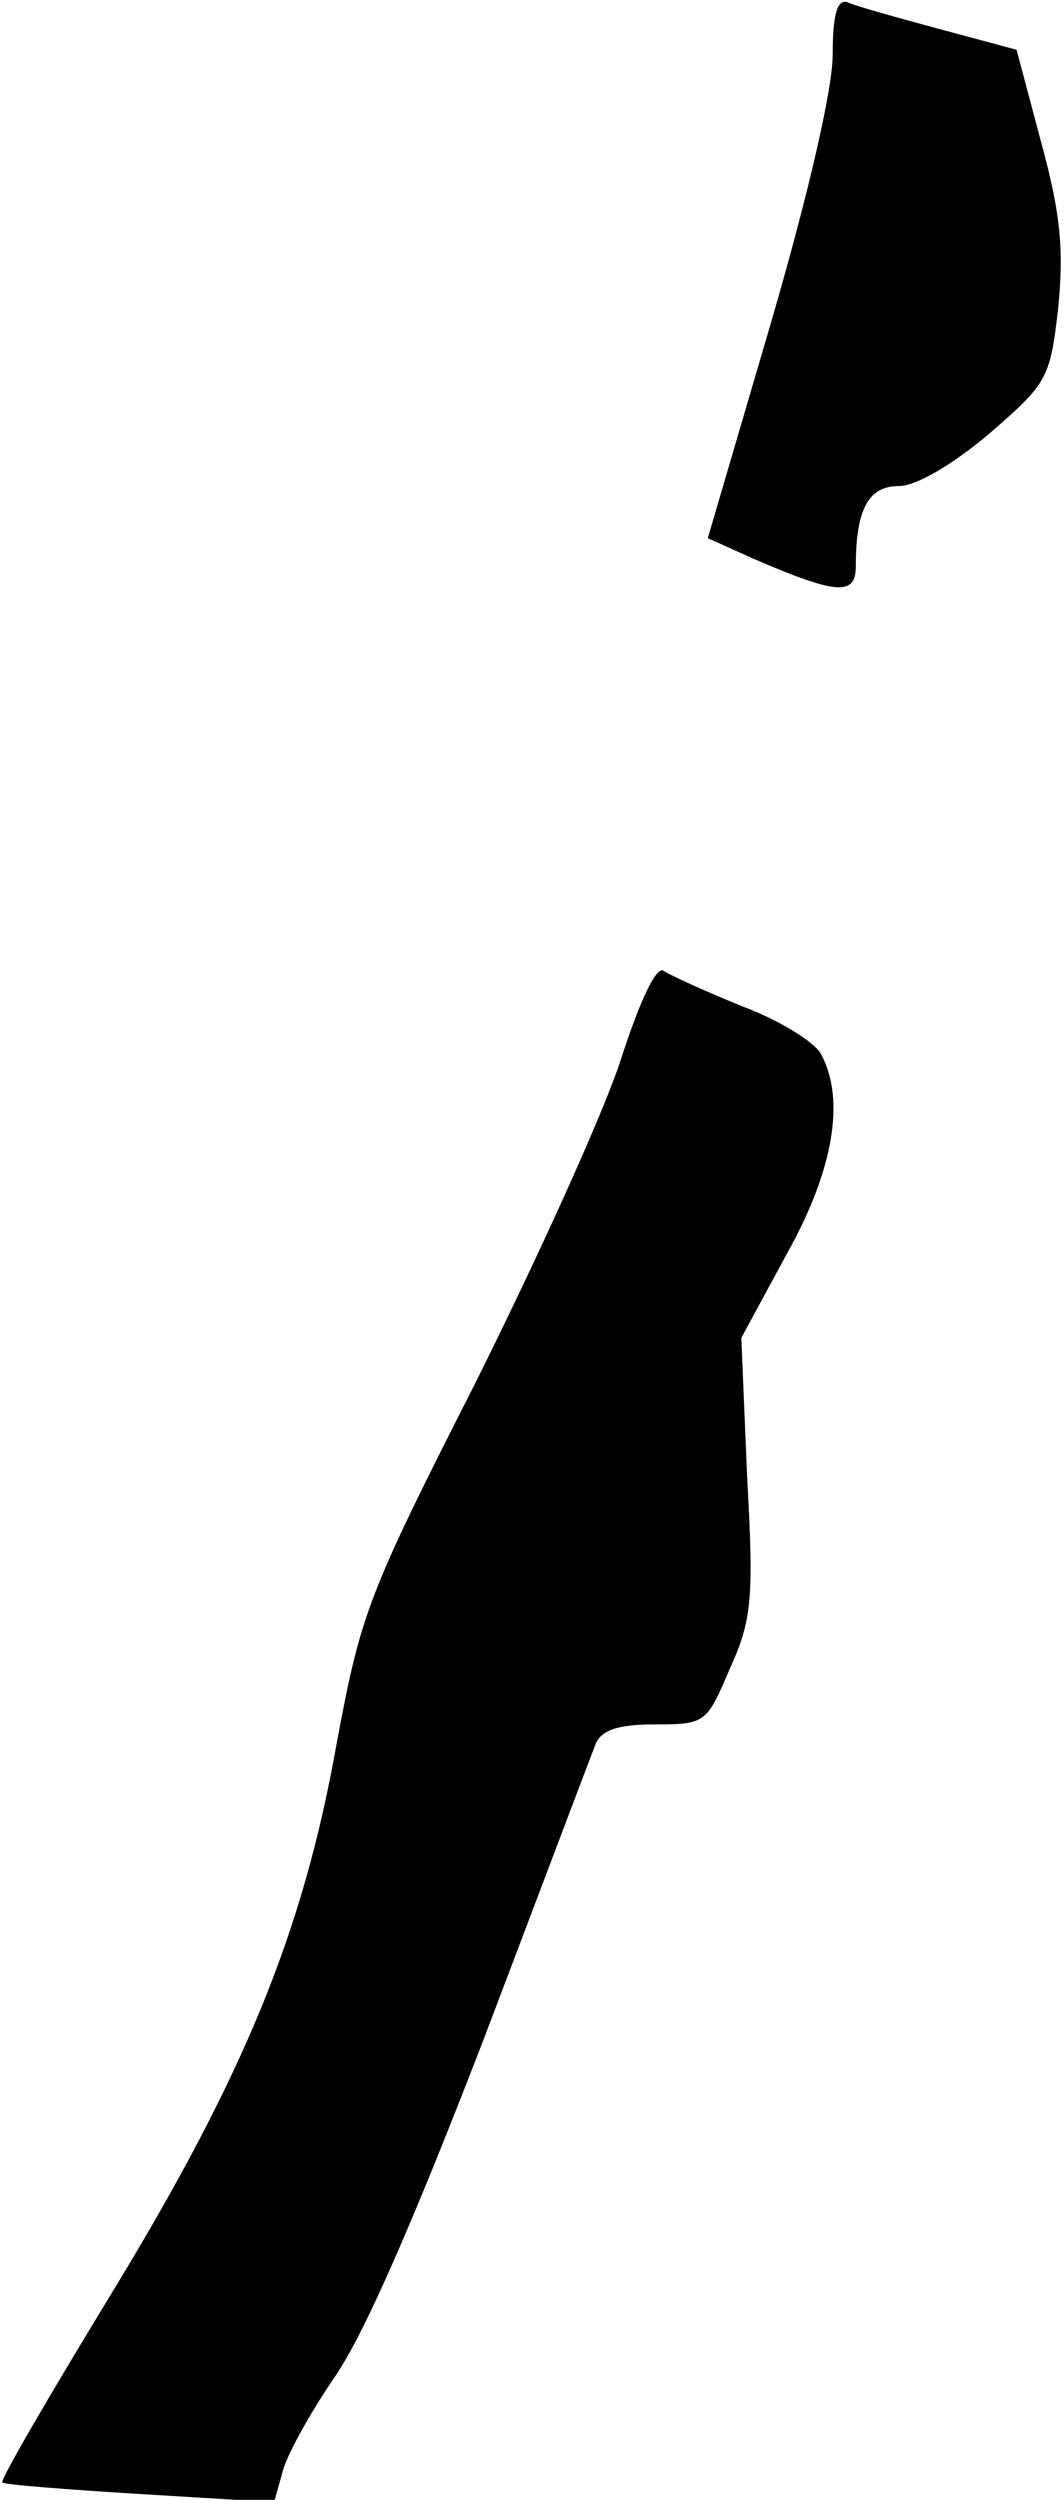 <?xml version="1.0" standalone="no"?>
<!DOCTYPE svg PUBLIC "-//W3C//DTD SVG 20010904//EN"
 "http://www.w3.org/TR/2001/REC-SVG-20010904/DTD/svg10.dtd">
<svg version="1.0" xmlns="http://www.w3.org/2000/svg"
 width="92pt" height="216pt" viewBox="0 0 92 216"
 preserveAspectRatio="xMidYMid meet">
<g transform="translate(0,216) scale(0.1,-0.1)"
fill="#000000" stroke="none">
<path fill="#000000" stroke="none" d="M720 2113 c0 -30 -21 -121 -54 -234
l-54 -184 40 -18 c72 -31 88 -32 88 -6 0 49 11 69 37 69 15 0 46 18 78 45 51
44 53 48 60 109 5 51 2 82 -15 144 l-21 79 -67 18 c-37 10 -73 20 -79 23 -9 3
-13 -10 -13 -45z"/>
<path fill="#000000" stroke="none" d="M536 1242 c-16 -48 -73 -173 -126 -279
-92 -181 -98 -197 -119 -310 -29 -163 -80 -287 -196 -477 -53 -87 -95 -159
-93 -161 2 -2 55 -6 119 -10 l116 -7 7 25 c3 14 24 52 46 84 26 38 70 140 129
293 49 129 92 243 96 253 5 12 19 17 51 17 44 0 45 1 65 48 19 42 21 60 15
166 l-5 120 39 72 c41 73 51 134 30 173 -5 10 -35 29 -67 41 -32 13 -63 27
-69 31 -6 5 -20 -23 -38 -79z"/>
</g>
</svg>
